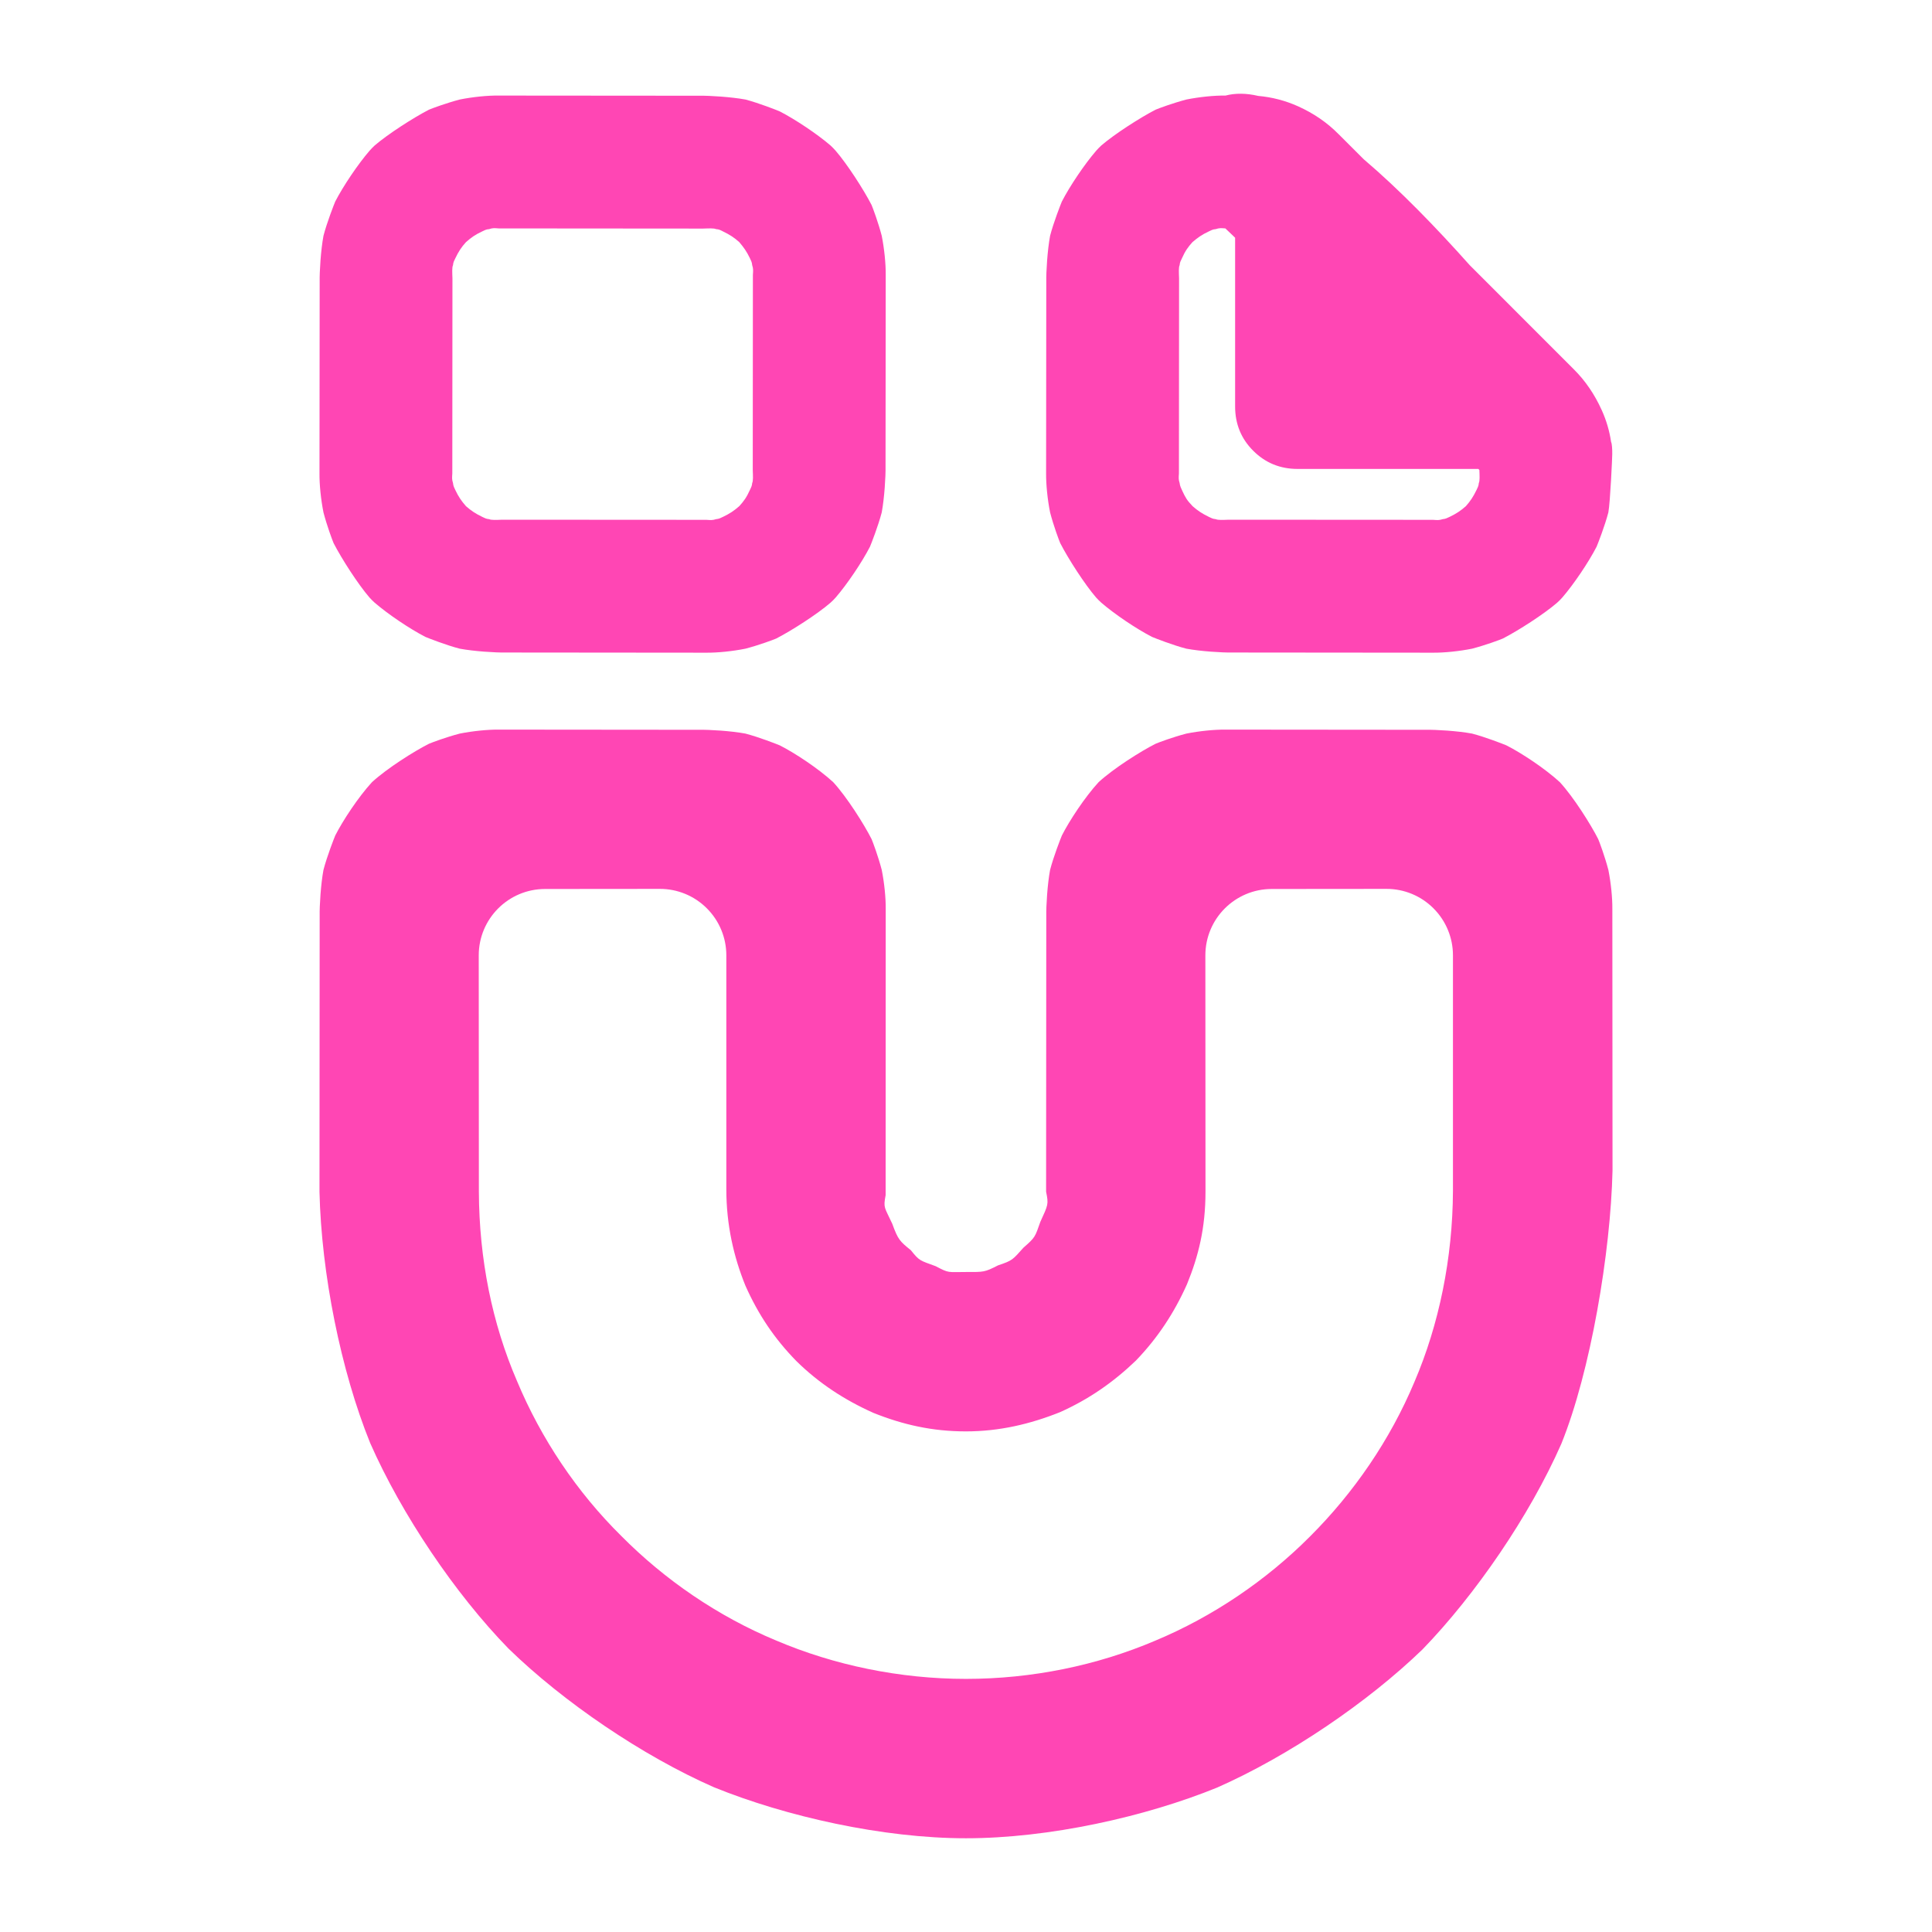 <?xml version="1.0" encoding="utf-8"?>
<svg xmlns="http://www.w3.org/2000/svg" height="48" viewBox="0 -960 960 960" width="48">
  <path fill="rgb(255, 70, 180)" d="M 440.11 -508.37 L 440.066 -366.14 C 438.833 -359.6 439.519 -360.26 443.347 -351.95 C 446.252 -343.95 447.106 -343.24 452.613 -338.76 C 456.954 -333.33 457.026 -333.76 464.949 -330.83 C 471.731 -327.26 470.787 -327.95 479.957 -327.95 C 488.835 -327.95 489.082 -327.75 495.924 -331.25 C 503.257 -333.7 503.159 -334.05 508.558 -340.04 C 514.487 -345.23 514.264 -345.31 516.94 -352.87 C 520.824 -361.38 521.093 -361.56 519.803 -367.82 L 519.893 -505.01 C 519.803 -509.88 520.452 -520.61 521.781 -527.75 C 523.547 -534.51 526.972 -543.25 527.647 -544.86 C 531.332 -552.13 539.045 -563.89 545.884 -571.34 C 553.41 -578.25 566.97 -586.78 574.203 -590.43 C 575.803 -591.11 582.756 -593.73 589.529 -595.49 C 596.002 -596.77 603.366 -597.51 608.931 -597.46 L 708.619 -597.37 C 713.486 -597.46 724.272 -596.82 731.444 -595.49 C 738.216 -593.72 746.919 -590.3 748.527 -589.63 C 755.759 -585.98 767.56 -578.25 775.086 -571.34 C 781.926 -563.88 790.459 -550.33 794.143 -543.05 C 794.818 -541.46 797.421 -534.51 799.188 -527.75 C 800.477 -521.28 801.217 -513.89 801.165 -508.37 L 801.253 -378.38 C 800.315 -337.69 790.36 -278.48 775.793 -242.53 C 760.075 -206.84 733.111 -167.56 706.856 -140.44 C 679.721 -114.19 640.42 -87.492 604.805 -71.77 C 569.059 -57.214 521.253 -46.575 479.957 -46.575 C 438.642 -46.575 390.406 -57.422 354.713 -71.943 C 319.123 -87.584 279.908 -114.31 252.688 -140.81 C 226.128 -168.07 199.562 -207.49 183.937 -242.96 C 169.366 -278.93 159.684 -327.15 158.749 -367.85 L 158.839 -505.01 C 158.748 -509.88 159.397 -520.61 160.726 -527.75 C 162.493 -534.51 165.917 -543.25 166.592 -544.86 C 170.277 -552.13 177.99 -563.89 184.829 -571.34 C 192.355 -578.25 205.916 -586.78 213.149 -590.43 C 214.748 -591.11 221.701 -593.73 228.475 -595.49 C 234.947 -596.77 242.312 -597.51 247.877 -597.46 L 347.563 -597.37 C 352.43 -597.46 363.216 -596.82 370.388 -595.49 C 377.16 -593.72 385.864 -590.3 387.471 -589.63 C 394.704 -585.98 406.504 -578.25 414.03 -571.34 C 420.871 -563.88 429.404 -550.33 433.087 -543.05 C 433.761 -541.46 436.365 -534.51 438.133 -527.75 C 439.421 -521.28 440.162 -513.89 440.11 -508.37 Z M 360.91 -485.32 C 360.909 -494.07 357.428 -502.46 351.235 -508.65 C 345.04 -514.86 336.641 -518.33 327.883 -518.32 L 270.86 -518.27 C 252.636 -518.26 237.875 -503.49 237.884 -485.25 L 237.95 -367.81 C 238.1 -334.37 244.503 -302.49 256.875 -273.82 C 268.86 -245.1 286.7 -218.53 308.664 -196.84 C 330.196 -175.1 356.609 -156.91 385.618 -144.86 C 414.391 -132.6 447.048 -125.77 479.957 -125.77 C 512.811 -125.77 545.09 -132.45 573.898 -144.7 C 602.652 -156.69 629.198 -174.71 650.961 -196.56 C 672.703 -218.25 690.808 -244.63 702.843 -273.38 C 715.057 -301.88 721.811 -334.81 721.965 -368.27 L 721.965 -485.32 C 721.965 -494.07 718.483 -502.46 712.289 -508.65 C 706.095 -514.86 697.694 -518.33 688.938 -518.32 L 631.914 -518.27 C 613.691 -518.26 598.928 -503.49 598.939 -485.25 L 599.004 -367.79 C 598.984 -349.77 595.538 -335.9 589.807 -321.86 C 583.325 -307.38 575.109 -295.04 564.43 -283.94 C 553.172 -273.12 540.967 -264.68 526.718 -258.3 C 511.82 -252.34 496.464 -248.75 479.957 -248.75 C 463.348 -248.75 448.735 -252.03 433.964 -257.96 C 419.628 -264.38 406.987 -272.63 395.794 -283.61 C 384.759 -294.87 376.745 -306.89 370.397 -321.15 C 364.618 -335.38 360.903 -351.25 360.909 -369.13 L 360.91 -485.32 Z M 247.875 -912.51 L 347.72 -912.43 C 352.572 -912.51 363.304 -911.84 370.444 -910.54 C 377.19 -908.75 385.863 -905.33 387.469 -904.64 C 395.256 -900.63 406.109 -893.36 412.661 -887.73 C 413.572 -886.87 414.438 -886.01 415.252 -885.07 C 420.934 -878.49 429.083 -865.91 433.087 -858.13 C 433.761 -856.5 436.362 -849.59 438.129 -842.84 C 439.42 -836.33 440.161 -828.88 440.11 -823.41 L 440.019 -728.13 C 440.11 -723.28 439.459 -712.53 438.129 -705.38 C 436.362 -698.63 432.962 -689.95 432.287 -688.35 C 428.274 -680.55 420.888 -669.63 415.236 -663.09 C 414.416 -662.16 413.547 -661.29 412.629 -660.48 C 406.095 -654.84 393.485 -646.72 385.709 -642.72 C 384.113 -642.03 377.191 -639.46 370.444 -637.68 C 363.974 -636.38 356.505 -635.63 350.982 -635.68 L 251.138 -635.77 C 246.286 -635.68 235.554 -636.35 228.415 -637.68 C 221.669 -639.43 212.993 -642.85 211.387 -643.52 C 203.592 -647.53 192.694 -654.89 186.18 -660.52 C 185.263 -661.35 184.393 -662.21 183.574 -663.12 C 177.906 -669.7 169.768 -682.34 165.77 -690.11 C 165.097 -691.7 162.495 -698.63 160.729 -705.38 C 159.438 -711.86 158.697 -719.27 158.749 -724.82 L 158.839 -820.09 C 158.749 -824.97 159.398 -835.64 160.729 -842.84 C 162.495 -849.59 165.896 -858.22 166.571 -859.85 C 170.576 -867.63 177.925 -878.49 183.605 -885.07 C 184.421 -886.01 185.284 -886.87 186.194 -887.73 C 192.75 -893.36 205.364 -901.48 213.149 -905.5 C 214.746 -906.18 221.666 -908.75 228.415 -910.54 C 234.883 -911.84 242.352 -912.6 247.875 -912.51 Z M 243.053 -846.15 C 241.526 -846.08 240.615 -845.48 239.512 -844.97 C 236.194 -843.42 234.207 -842.05 231.521 -839.66 C 229.274 -837.18 227.895 -835.13 226.191 -831.54 C 225.707 -830.51 225.207 -829.75 225.092 -828.21 C 224.559 -827.17 224.717 -824.53 224.819 -821.72 L 224.749 -724.75 C 224.607 -722.63 224.52 -721.74 225.091 -720 C 225.205 -718.48 225.768 -717.55 226.274 -716.45 C 227.86 -713.13 229.205 -711.15 231.542 -708.48 C 234.089 -706.25 236.14 -704.85 239.704 -703.13 C 240.748 -702.65 241.524 -702.15 243.053 -702.03 C 244.114 -701.5 246.719 -701.65 249.522 -701.76 L 351.034 -701.7 C 353.167 -701.55 354.073 -701.46 355.804 -702.03 C 357.332 -702.15 358.224 -702.7 359.318 -703.21 C 362.668 -704.82 364.702 -706.18 367.385 -708.53 C 369.584 -711 370.915 -712.73 372.665 -716.62 C 373.15 -717.66 373.653 -718.47 373.765 -719.99 C 374.298 -721.05 374.141 -723.67 374.04 -726.47 L 374.109 -823.41 C 374.251 -825.57 374.339 -826.5 373.766 -828.21 C 373.653 -829.75 373.084 -830.7 372.576 -831.8 C 370.997 -835.04 369.645 -837 367.284 -839.75 C 364.74 -841.98 362.72 -843.34 359.155 -845.05 C 358.112 -845.58 357.333 -846.08 355.804 -846.15 C 354.743 -846.67 352.14 -846.5 349.336 -846.42 L 247.824 -846.5 C 245.691 -846.67 244.785 -846.75 243.053 -846.15 Z M 608.93 -912.51 C 613.867 -913.79 619.33 -913.72 625.197 -912.34 C 632.04 -911.74 638.615 -910.02 644.93 -907.21 C 652.725 -903.71 659.483 -899.09 665.206 -893.27 L 677.614 -880.88 C 695.3 -865.84 713.472 -847.11 730.254 -828.28 L 782.027 -776.49 C 787.75 -770.8 792.37 -764.01 795.887 -756.22 C 798.202 -751.11 799.753 -745.82 800.546 -740.36 C 800.956 -739.77 801.168 -736.58 801.112 -734.25 C 801.149 -733.38 800.126 -710.45 799.184 -705.38 C 797.418 -698.63 794.017 -689.95 793.342 -688.35 C 789.331 -680.55 781.943 -669.63 776.292 -663.09 C 775.472 -662.16 774.602 -661.29 773.685 -660.48 C 767.151 -654.84 754.54 -646.72 746.765 -642.72 C 745.168 -642.03 738.247 -639.46 731.499 -637.68 C 725.031 -636.38 717.561 -635.63 712.038 -635.68 L 612.193 -635.77 C 607.339 -635.68 596.608 -636.35 589.469 -637.68 C 582.724 -639.43 574.047 -642.85 572.441 -643.52 C 564.646 -647.53 553.748 -654.89 547.234 -660.52 C 546.318 -661.35 545.448 -662.21 544.628 -663.12 C 538.961 -669.7 530.822 -682.34 526.825 -690.11 C 526.152 -691.7 523.549 -698.63 521.784 -705.38 C 520.493 -711.86 519.751 -719.27 519.803 -724.82 L 519.893 -820.09 C 519.803 -824.97 520.453 -835.64 521.784 -842.84 C 523.549 -849.59 526.951 -858.22 527.626 -859.85 C 531.631 -867.63 538.979 -878.49 544.66 -885.07 C 545.475 -886.01 546.34 -886.87 547.251 -887.73 C 553.805 -893.36 566.418 -901.48 574.203 -905.5 C 575.799 -906.18 582.721 -908.75 589.469 -910.54 C 595.938 -911.84 603.407 -912.6 608.93 -912.51 Z M 604.107 -846.15 C 602.58 -846.08 601.677 -845.48 600.577 -844.97 C 597.243 -843.42 595.206 -841.98 592.5 -839.66 C 590.305 -837.18 589.001 -835.48 587.245 -831.54 C 586.761 -830.51 586.261 -829.75 586.146 -828.21 C 585.614 -827.17 585.771 -824.53 585.873 -821.72 L 585.804 -724.75 C 585.661 -722.63 585.573 -721.74 586.146 -720 C 586.26 -718.48 587.042 -717.13 587.585 -715.88 C 588.964 -712.95 589.7 -711.48 592.597 -708.48 C 595.143 -706.25 597.195 -704.85 600.758 -703.13 C 601.801 -702.65 602.579 -702.15 604.107 -702.03 C 605.169 -701.5 607.774 -701.65 610.577 -701.76 L 712.089 -701.7 C 714.223 -701.55 715.13 -701.46 716.86 -702.03 C 718.387 -702.15 719.288 -702.71 720.386 -703.21 C 723.72 -704.82 725.703 -706.15 728.368 -708.47 C 730.614 -711.02 732.017 -713.09 733.72 -716.62 C 734.206 -717.66 734.708 -718.47 734.821 -719.99 C 735.355 -721.05 735.196 -723.67 735.095 -726.47 L 734.561 -726.99 L 644.745 -726.99 C 636.054 -726.99 628.713 -730.02 622.72 -736.02 C 616.722 -741.98 613.723 -749.37 613.723 -758 L 613.723 -841.88 L 608.879 -846.5 C 606.746 -846.67 605.839 -846.75 604.107 -846.15 Z" style=""/>
</svg>